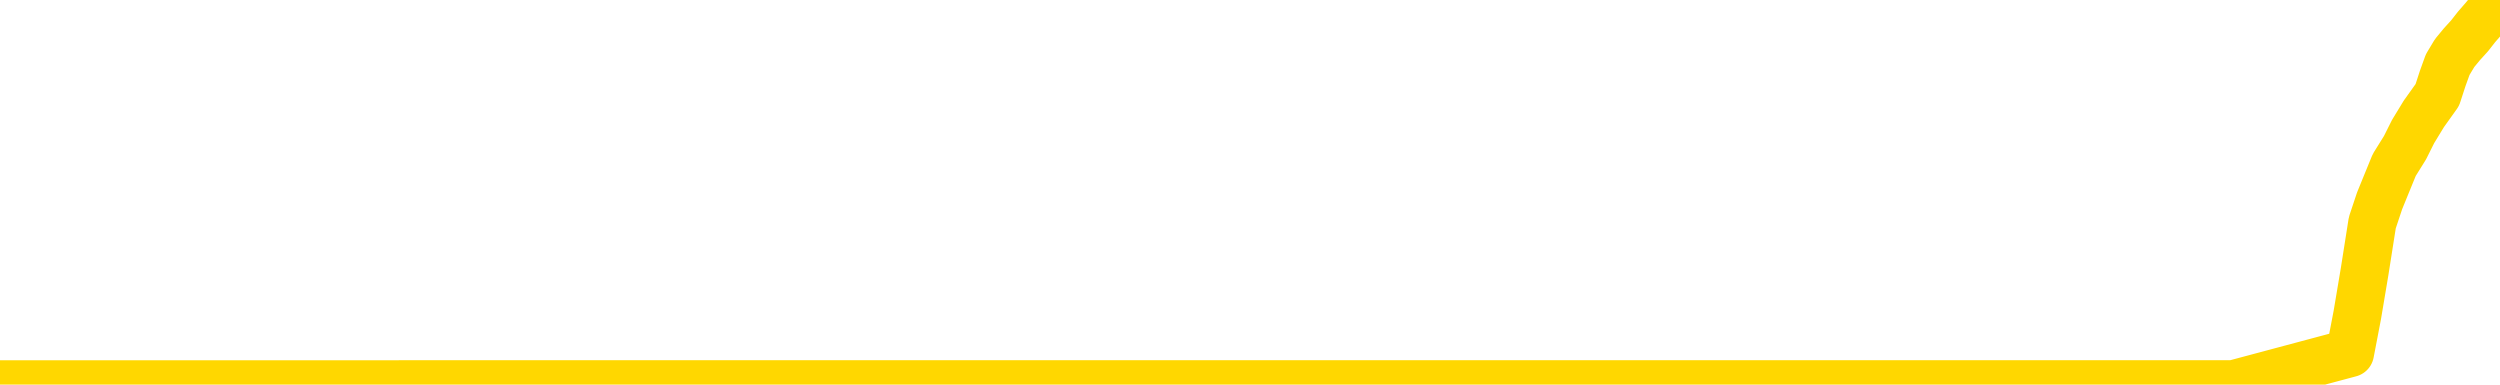 <svg xmlns="http://www.w3.org/2000/svg" version="1.1" viewBox="0 0 6500 1000">
	<path fill="none" stroke="gold" stroke-width="125" stroke-linecap="round" stroke-linejoin="round" d="M0 1052  L-713614 1052 L-711010 1052 L-709342 1052 L-691013 1052 L-690842 1051 L-683685 1051 L-683652 1051 L-670221 1051 L-667299 1051 L-653958 1050 L-649789 1050 L-648629 1049 L-648010 1048 L-645998 1047 L-642226 1047 L-641626 1046 L-641297 1046 L-641084 1046 L-640543 1045 L-639305 1044 L-638126 1043 L-635261 1041 L-634739 1040 L-629883 1039 L-626946 1039 L-626903 1039 L-626595 1038 L-626343 1038 L-623748 1038 L-619493 1038 L-619475 1038 L-618238 1038 L-616360 1038 L-614407 1037 L-613459 1037 L-613188 1036 L-612878 1036 L-612780 1036 L-611950 1036 L-609919 1036 L-609629 1035 L-607482 1034 L-607327 1033 L-603670 1032 L-603419 1032 L-603321 1032 L-602804 1033 L-600653 1034 L-599724 1034 L-598198 1035 L-596958 1035 L-595412 1035 L-592450 1035 L-591328 1034 L-591019 1034 L-589808 1034 L-586801 1036 L-586781 1036 L-586434 1036 L-586221 1035 L-586095 1033 L-585853 1032 L-585815 1032 L-585795 1032 L-585776 1031 L-585717 1031 L-585659 1031 L-585641 1030 L-585198 1030 L-583958 1030 L-582412 1029 L-579025 1029 L-573298 1029 L-573097 1029 L-571461 1028 L-569739 1028 L-568307 1028 L-568075 1028 L-567359 1028 L-561227 1027 L-560859 1027 L-560705 1027 L-560127 1026 L-559834 1026 L-558867 1026 L-558557 1025 L-557958 1025 L-556352 1025 L-555617 1025 L-555307 1025 L-554539 1025 L-552503 1025 L-552077 1024 L-551265 1024 L-543836 1024 L-543313 1024 L-543140 1023 L-542405 1023 L-540837 1022 L-540431 1022 L-538206 1022 L-537258 1022 L-536833 1022 L-536503 1022 L-535459 1021 L-533351 1021 L-533099 1021 L-532480 1020 L-531667 1020 L-529559 1020 L-529511 1019 L-527583 1019 L-527257 1019 L-527122 1018 L-526619 1018 L-525206 1018 L-524703 1017 L-524181 1017 L-520622 1016 L-519887 1015 L-517462 1015 L-516172 1015 L-515766 1015 L-512613 1015 L-512458 1015 L-512438 1015 L-512071 1015 L-510813 1015 L-510098 1015 L-509208 1015 L-508801 1015 L-507873 1015 L-506764 1015 L-506461 1016 L-500212 1016 L-499265 1016 L-497638 1017 L-497137 1017 L-493461 1017 L-492629 1017 L-488676 1017 L-487264 1017 L-484774 1017 L-484098 1016 L-484059 1016 L-483188 1016 L-479977 1016 L-477114 1016 L-476146 1015 L-475025 1015 L-475006 1015 L-473381 1014 L-472916 1014 L-472825 1014 L-466455 1013 L-465507 1013 L-463050 1013 L-462177 1013 L-460941 1013 L-458940 1012 L-458543 1012 L-457106 1012 L-455080 1011 L-454867 1011 L-453687 1011 L-452178 1011 L-452158 1011 L-450146 1010 L-449276 1010 L-448406 1010 L-447821 1009 L-447284 1009 L-446626 1009 L-445388 1008 L-444827 1008 L-443646 1008 L-442408 1008 L-442370 1008 L-441983 1008 L-441441 1007 L-440668 1007 L-439545 1007 L-437456 1006 L-437123 1006 L-436837 1006 L-435908 1006 L-435425 1005 L-434690 1005 L-431059 1005 L-429931 1005 L-429776 1004 L-428750 1004 L-425036 1004 L-423818 1004 L-422000 1003 L-419214 1003 L-418653 1003 L-414765 1003 L-412288 1002 L-410953 1002 L-410450 1002 L-409967 1002 L-407277 1002 L-403506 1002 L-401049 1002 L-399869 1002 L-399230 1002 L-396870 1002 L-396793 1001 L-395745 1001 L-395651 1001 L-395149 1001 L-394703 1001 L-394646 1001 L-394432 1001 L-391472 1001 L-388765 1000 L-388610 1000 L-385089 1000 L-384566 1000 L-383599 999 L-383250 999 L-382206 999 L-381278 998 L-380852 998 L-379343 998 L-378376 998 L-378357 998 L-376461 985 L-376345 971 L-376297 958 L-376273 945 L-373269 944 L-371238 944 L-369477 944 L-369110 944 L-368664 943 L-368297 943 L-367884 943 L-365899 943 L-365685 943 L-365530 943 L-363925 943 L-362803 942 L-361855 942 L-360598 942 L-358953 942 L-357774 941 L-351184 941 L-351138 941 L-350732 941 L-349687 941 L-349551 940 L-347869 940 L-347849 940 L-346512 939 L-345276 939 L-345122 939 L-344748 939 L-344541 939 L-344232 938 L-343458 938 L-341137 938 L-340479 938 L-338351 937 L-336629 937 L-336435 937 L-333882 937 L-333605 936 L-333417 936 L-332585 936 L-331812 936 L-331114 936 L-326114 936 L-325738 935 L-321485 935 L-320998 953 L-320979 953 L-320900 953 L-320824 952 L-320804 934 L-319992 934 L-319238 934 L-318019 933 L-316587 933 L-316491 933 L-316316 933 L-315962 933 L-314652 933 L-312795 932 L-311093 932 L-310590 932 L-310325 932 L-309932 932 L-309797 931 L-308888 931 L-308511 931 L-307583 931 L-307244 931 L-307204 931 L-307166 931 L-305251 931 L-305077 930 L-303548 930 L-303220 930 L-303104 930 L-302697 930 L-302349 930 L-300705 929 L-300154 929 L-299911 929 L-299370 929 L-298538 928 L-297997 928 L-296462 928 L-296370 928 L-296333 927 L-296197 927 L-295810 927 L-294785 927 L-292909 927 L-292812 927 L-292212 932 L-291845 938 L-291360 945 L-291322 951 L-290548 951 L-290491 951 L-290316 951 L-290123 950 L-288518 950 L-288498 950 L-288342 950 L-288227 950 L-287047 951 L-286893 951 L-286226 951 L-283778 966 L-281263 981 L-278593 995 L-270894 1010 L-265226 1010 L-263011 1010 L-262988 1010 L-262014 1013 L-261994 1013 L-261131 1013 L-258390 1013 L-252592 1009 L-252438 1009 L-249653 1009 L-236044 1008 L-235298 1008 L-230888 1008 L-214541 1008 L-214309 1007 L-213772 1007 L-205313 1007 L-196607 1007 L-196395 1006 L-194422 1006 L-191636 1006 L-187149 1006 L-186994 1006 L-186825 1006 L-186684 1006 L-186394 1006 L-186355 1006 L-186084 1005 L-185913 1005 L-185502 1005 L-184382 1005 L-183202 1005 L-181925 1004 L-179061 1004 L-176141 1004 L-174149 1004 L-172601 1004 L-169563 1003 L-160239 1003 L-159715 1003 L-153991 1003 L-152484 1003 L-151669 1003 L-149986 1002 L-149265 1002 L-149096 1002 L-148051 1002 L-145984 1002 L-144622 1002 L-140178 1001 L-140081 1001 L-140042 1001 L-140024 1001 L-139191 1001 L-139113 1000 L-136541 1000 L-133292 1000 L-133137 1000 L-132188 1000 L-130447 999 L-129732 1000 L-126191 1001 L-119614 1002 L-118197 1004 L-118176 1004 L-117225 1003 L-113751 1003 L-112998 1003 L-112436 1003 L-111654 1002 L-104150 1002 L-102551 1002 L-100977 1002 L-97792 1002 L-93459 1002 L-84889 1001 L-76143 1001 L-73069 1001 L-69803 1001 L-69257 1001 L-62119 1001 L-56452 1001 L-42387 1001 L-36376 1001 L-31670 1001 L-27666 1000 L-22559 1000 L-12845 1000 L2725 999 L5807 999 L6110 918 L6129 819 L6148 706 L6168 579 L6187 522 L6207 473 L6225 429 L6253 384 L6274 342 L6302 296 L6337 247 L6351 204 L6364 168 L6382 138 L6401 115 L6421 93 L6439 70 L6459 47 L6478 24 L6500 0" />
</svg>
